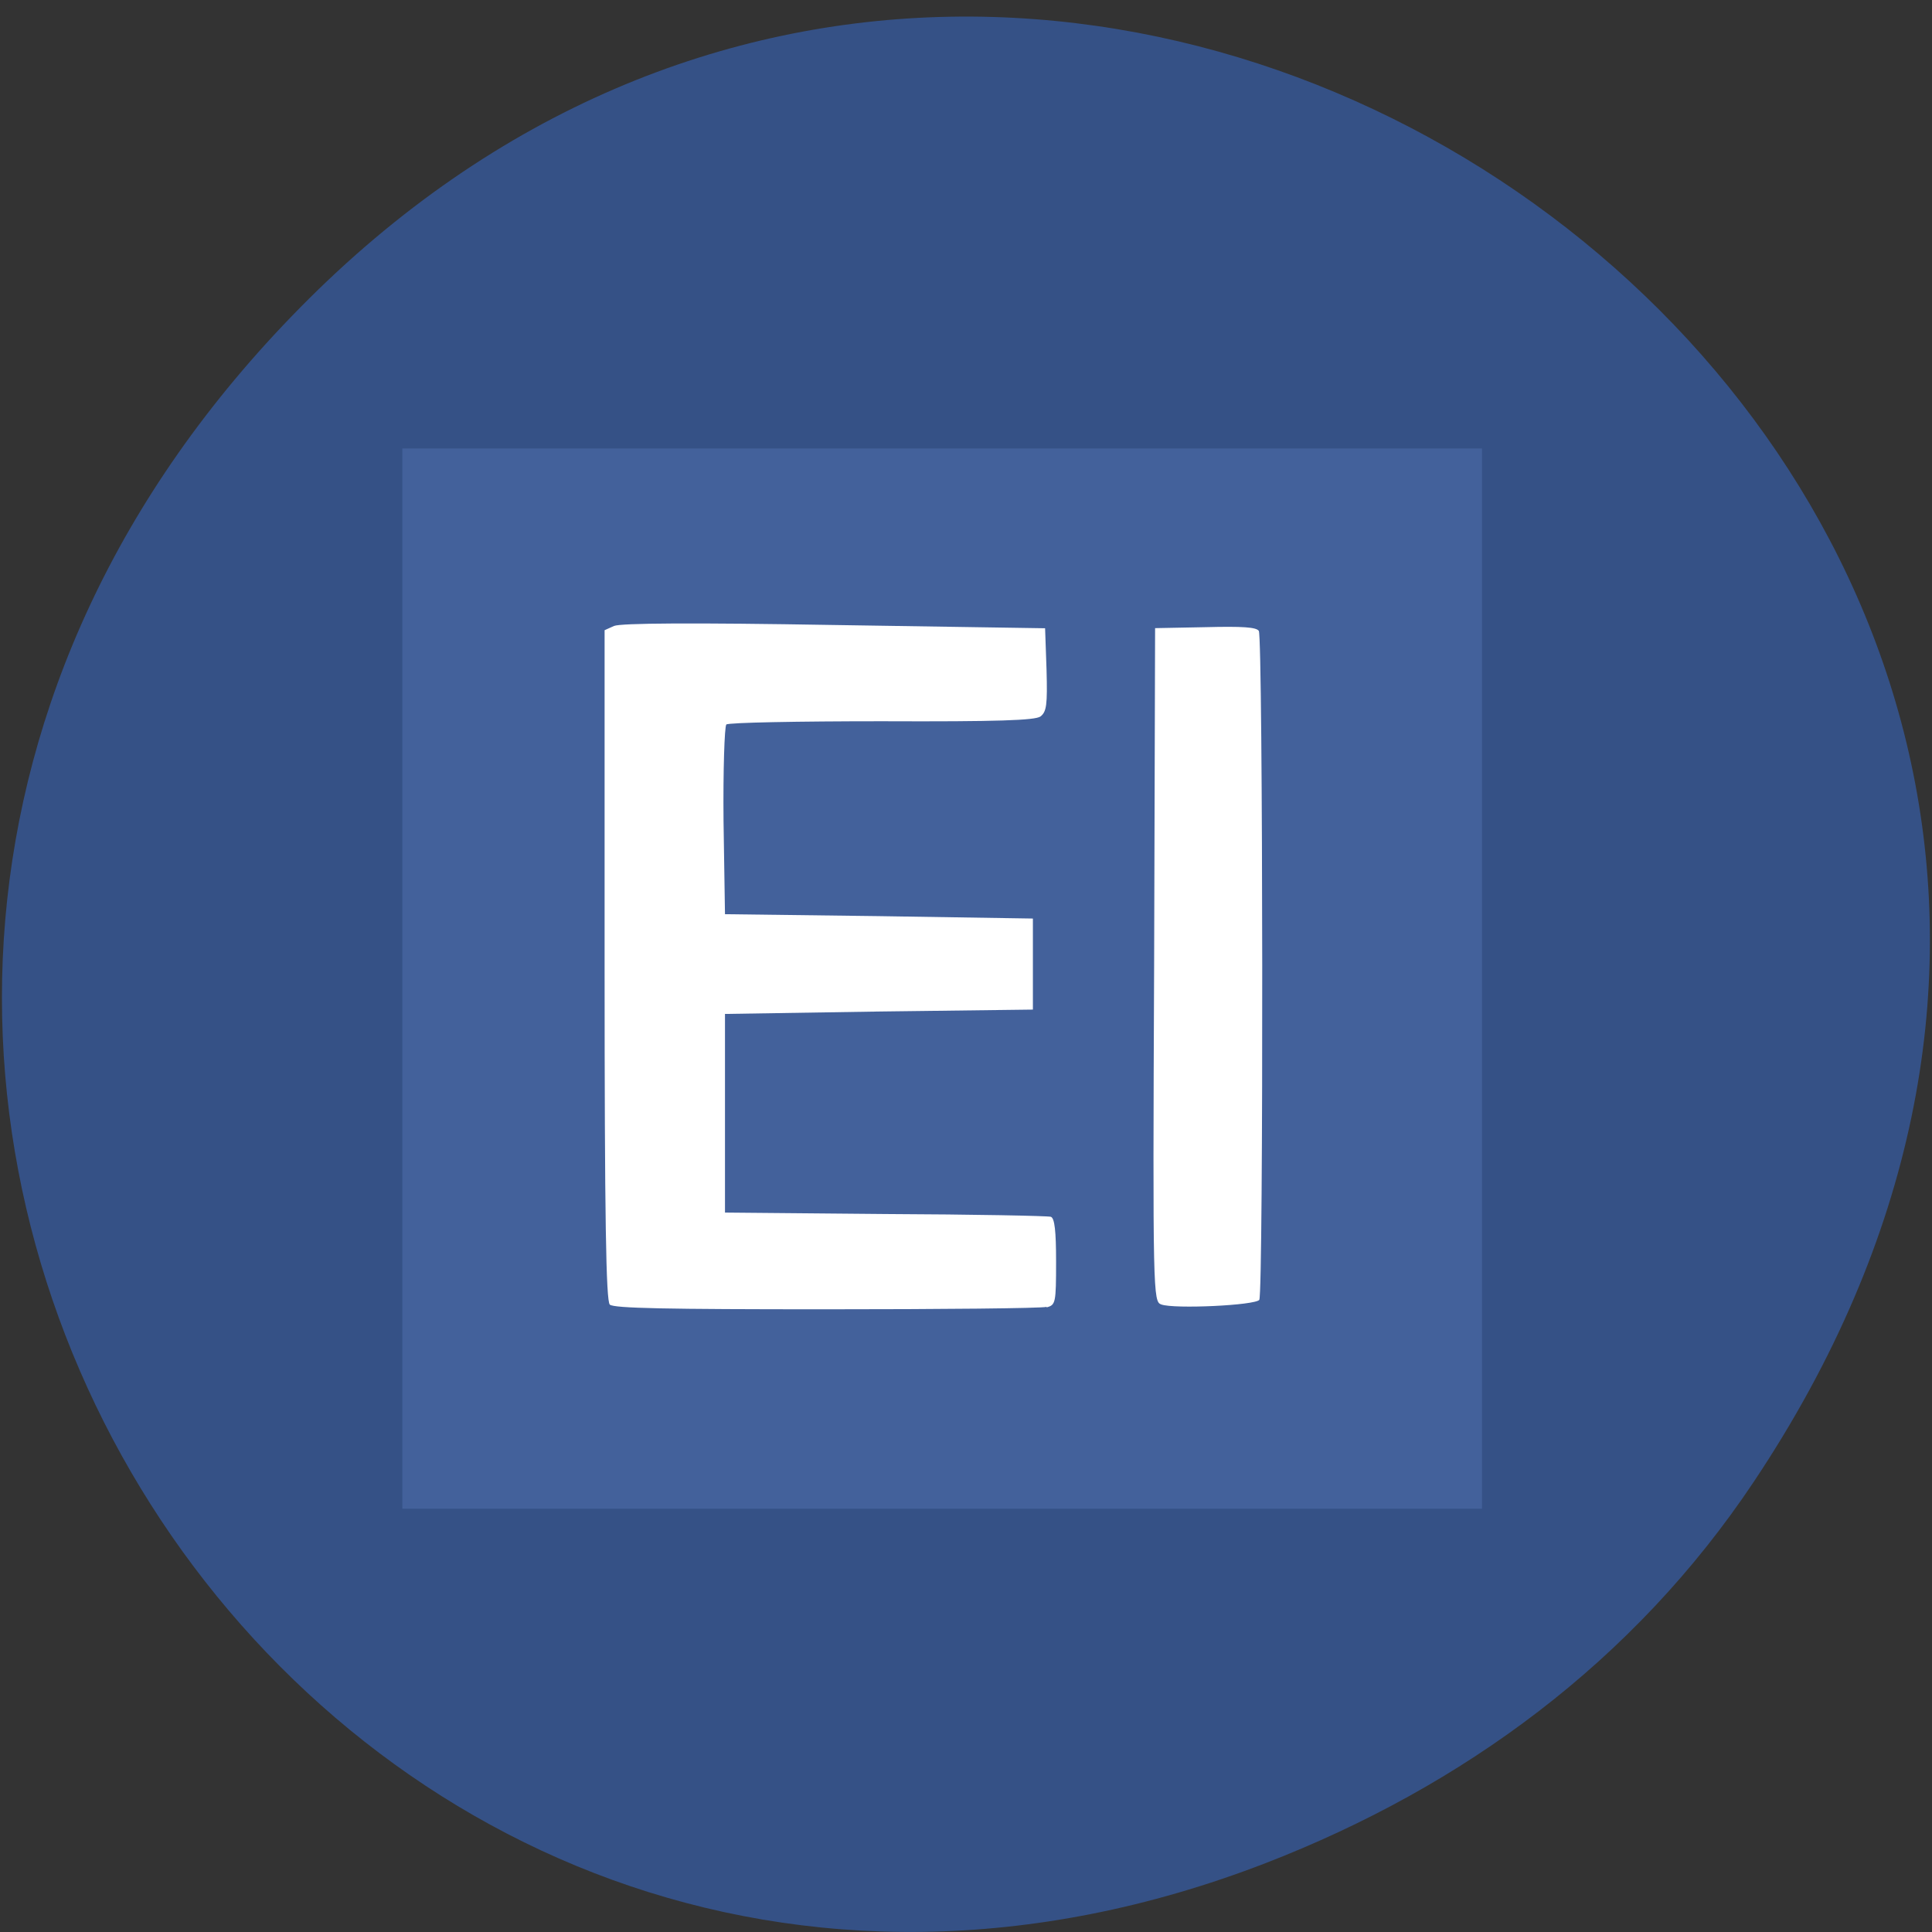 <svg xmlns="http://www.w3.org/2000/svg" viewBox="0 0 16 16"><rect x="0" y="0" width="16" height="16" fill="#333333" stroke="none"/><path d="m 14.523 12.273 c 5.422 -8.113 -5.535 -16.336 -12.04 -9.723 c -6.137 6.227 0.176 15.902 8 12.879 c 1.633 -0.633 3.047 -1.668 4.04 -3.156" fill="#355186"/><path d="m 74.44 73.75 h 101.38 v 111.69 h -101.37" transform="scale(0.062)" fill="#fff" stroke="#fff" stroke-width="2.3"/><path d="m 3.332 8.105 v -4.391 h 8.941 v 8.781 h -8.941 m 5.336 -1.668 c 0.074 -0.02 0.078 -0.035 0.078 -0.379 c 0 -0.254 -0.012 -0.359 -0.043 -0.371 c -0.027 -0.008 -0.645 -0.02 -1.371 -0.023 l -1.328 -0.012 v -1.645 l 1.273 -0.02 l 1.277 -0.016 v -0.754 l -1.277 -0.02 l -1.273 -0.016 l -0.012 -0.77 c -0.004 -0.422 0.008 -0.781 0.023 -0.801 c 0.016 -0.016 0.594 -0.027 1.285 -0.027 c 0.973 0.004 1.27 -0.008 1.316 -0.039 c 0.051 -0.039 0.059 -0.094 0.051 -0.387 l -0.012 -0.344 l -1.746 -0.027 c -1.168 -0.02 -1.77 -0.016 -1.824 0.008 l -0.078 0.035 v 2.773 c 0 2.109 0.012 2.781 0.043 2.812 c 0.031 0.031 0.477 0.039 1.789 0.039 c 0.961 0 1.785 -0.008 1.828 -0.02 m 1.762 -0.059 c 0.035 -0.055 0.031 -5.484 -0.004 -5.539 c -0.02 -0.031 -0.133 -0.039 -0.445 -0.031 l -0.414 0.008 l -0.008 2.789 c -0.012 2.727 -0.008 2.789 0.059 2.812 c 0.105 0.039 0.781 0.008 0.813 -0.039" fill="#43619b"/></svg>